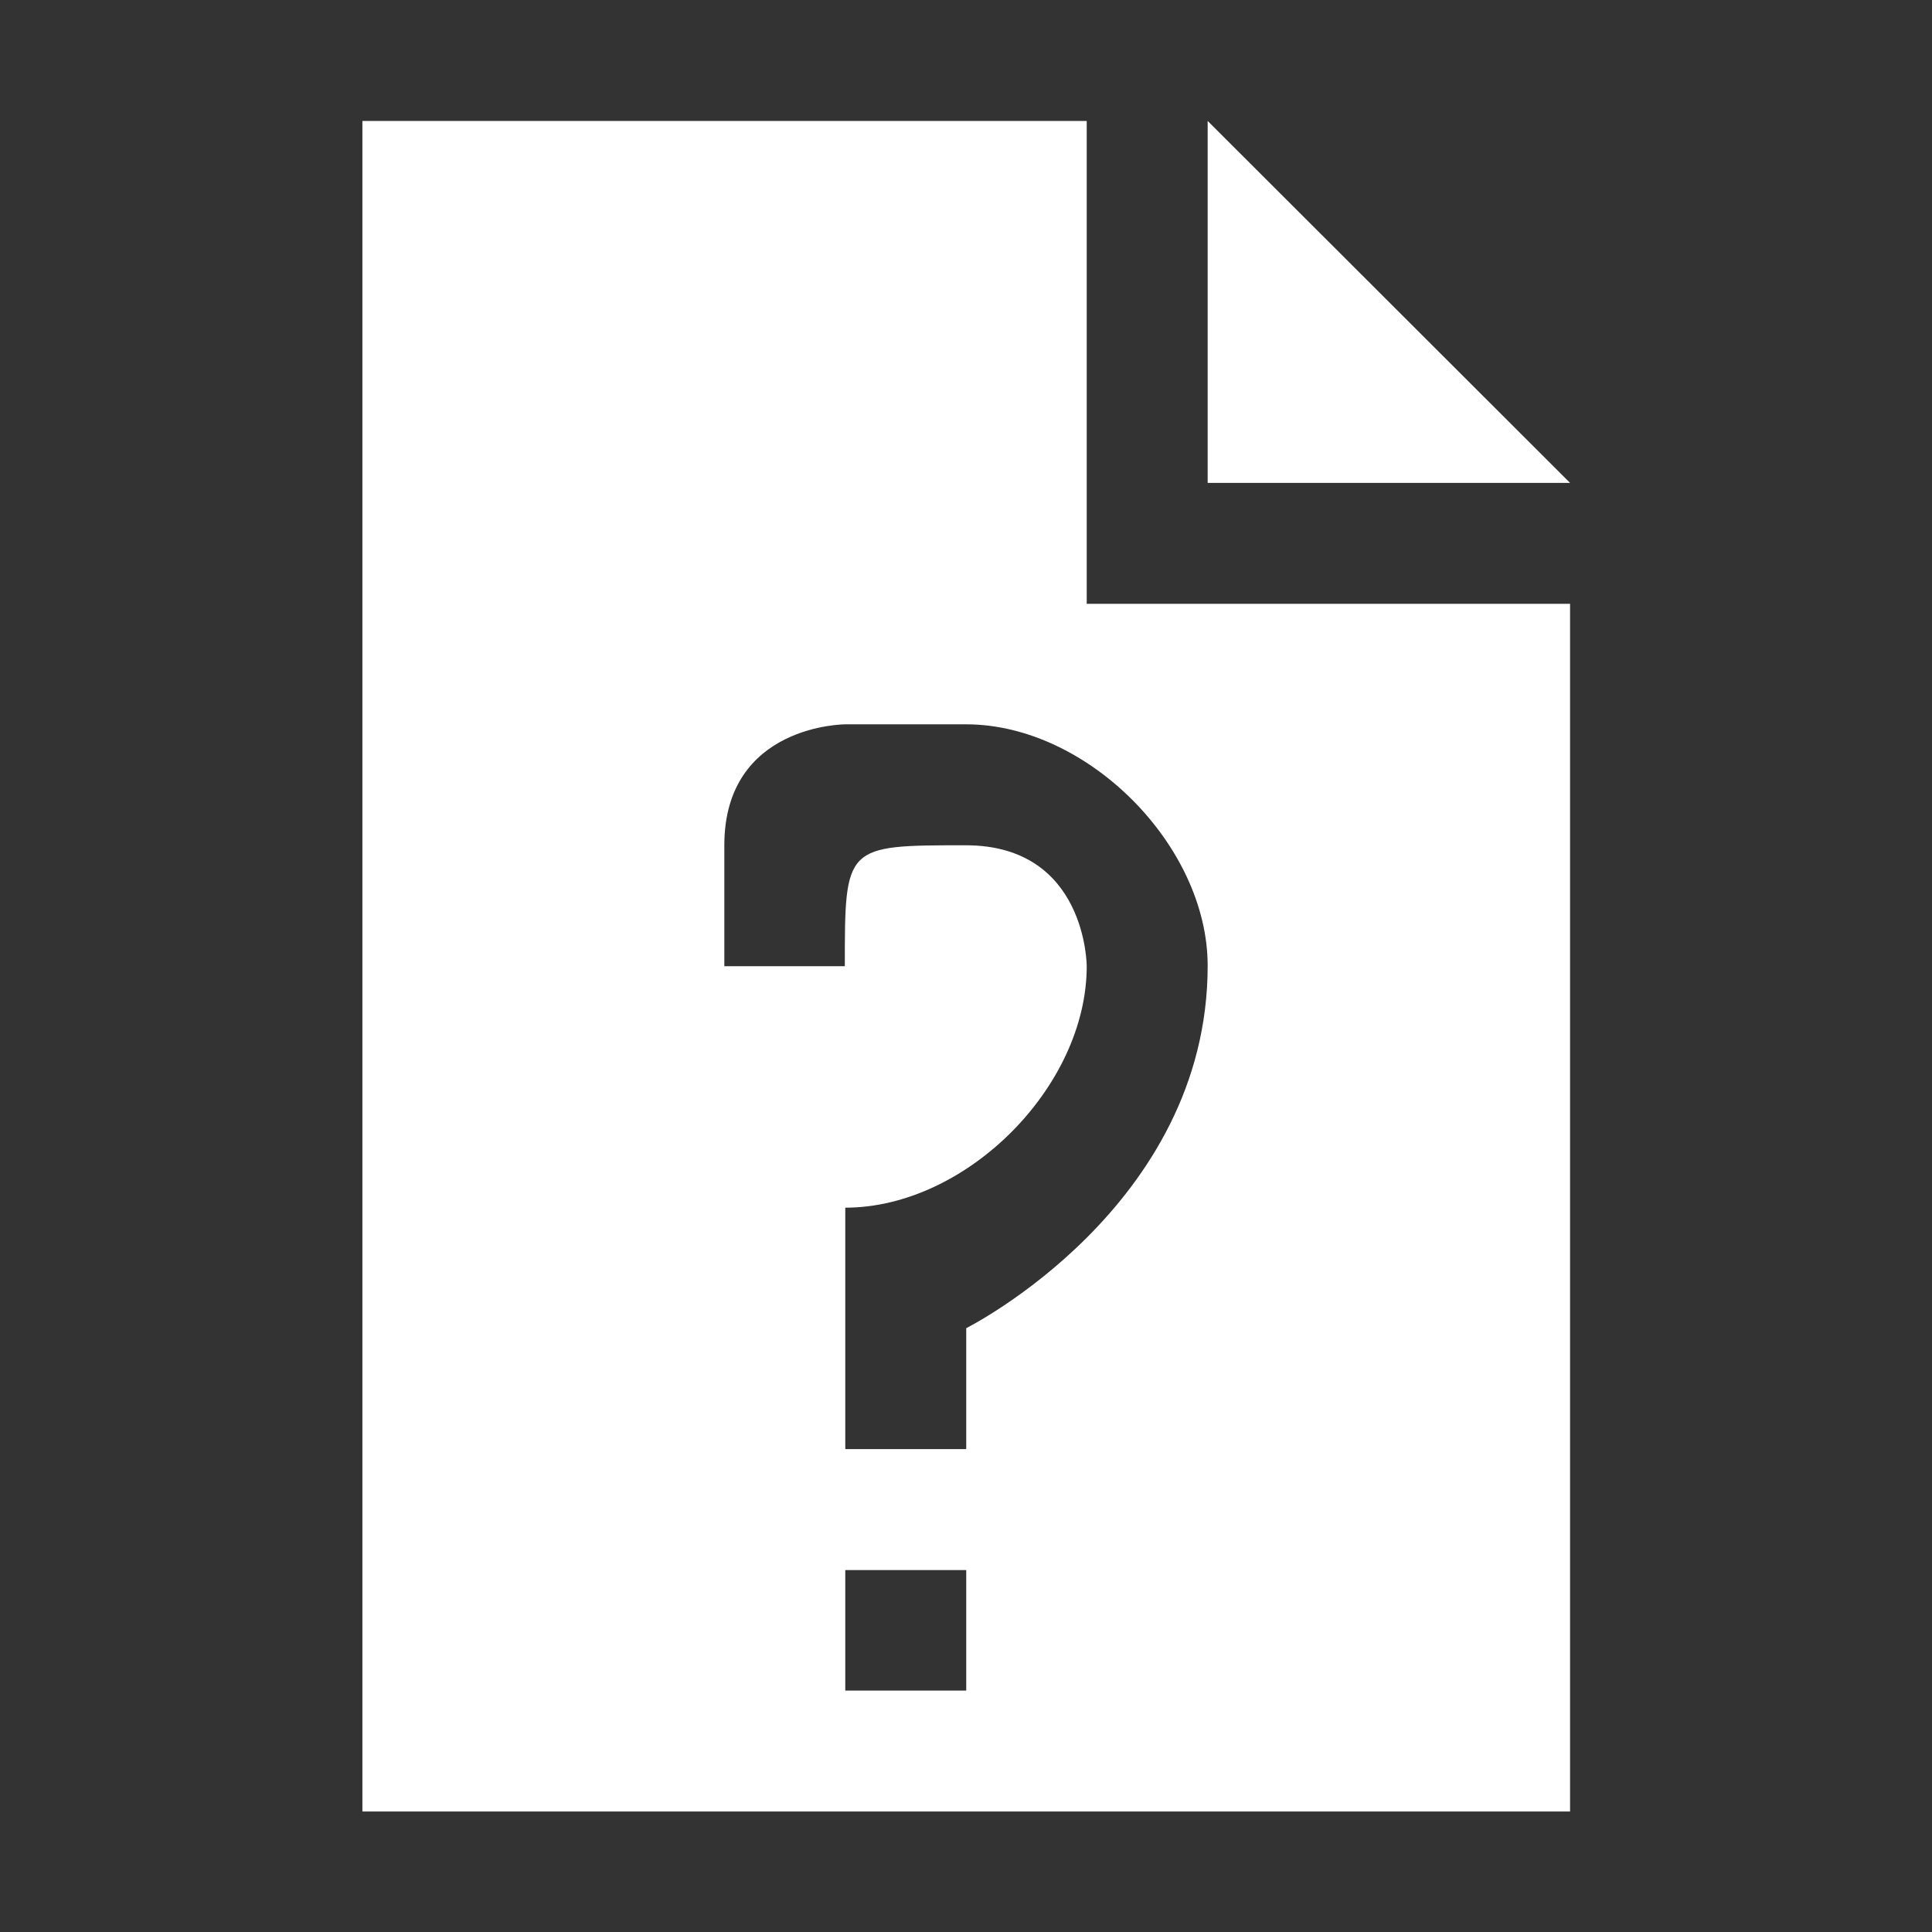 <?xml version="1.0" encoding="UTF-8" standalone="no"?>
<svg
   xmlns:dc="http://purl.org/dc/elements/1.1/"
   xmlns:cc="http://creativecommons.org/ns#"
   xmlns:rdf="http://www.w3.org/1999/02/22-rdf-syntax-ns#"
   xmlns:svg="http://www.w3.org/2000/svg"
   xmlns="http://www.w3.org/2000/svg"
   xmlns:sodipodi="http://sodipodi.sourceforge.net/DTD/sodipodi-0.dtd"
   xmlns:inkscape="http://www.inkscape.org/namespaces/inkscape"
   sodipodi:docname="unknown_file.svg"
   inkscape:version="1.0 (4035a4fb49, 2020-05-01)"
   id="svg1626"
   version="1.1"
   viewBox="0 0 4.233 4.233"
   height="16"
   width="16">
  <rect x="0" y="0" width="4.233" height="4.233" fill="#333333" stroke="none"/>
  <defs
     id="defs1620" />
  <sodipodi:namedview
     inkscape:document-rotation="0"
     inkscape:window-maximized="1"
     inkscape:window-y="35"
     inkscape:window-x="0"
     inkscape:window-height="837"
     inkscape:window-width="1440"
     units="px"
     showgrid="true"
     inkscape:current-layer="layer2"
     inkscape:document-units="px"
     inkscape:cy="7.7420231"
     inkscape:cx="10.374999"
     inkscape:zoom="28"
     inkscape:pageshadow="2"
     inkscape:pageopacity="0"
     borderopacity="1.0"
     bordercolor="#666666"
     pagecolor="#121316"
     id="base">
    <inkscape:grid
       dotted="false"
       empspacing="20"
       id="grid2171"
       type="xygrid" />
  </sodipodi:namedview>
  <g
     transform="translate(0,-291.708)"
     id="layer1"
     inkscape:groupmode="layer"
     inkscape:label="Background" />
  <g
     inkscape:label="Icon"
     id="layer2"
     inkscape:groupmode="layer">
    <path
       sodipodi:nodetypes="ccccccccccccccssccccccccccccc"
       inkscape:connector-curvature="0"
       id="path4945-9-4"
       d="M 0.794,0.265 V 3.969 H 3.44 V 1.323 H 2.381 V 0.265 Z m 1.852,0 V 1.058 h 0.794 z M 1.587,2.117 V 1.852 c 0,-0.265 0.265,-0.265 0.265,-0.265 l 0.265,2.6e-6 c 0.265,2.7e-6 0.529,0.265 0.529,0.529 0,0.529 -0.529,0.794 -0.529,0.794 V 3.175 H 1.852 V 2.646 c 0.265,0 0.529,-0.265 0.529,-0.529 0,0 0,-0.265 -0.265,-0.265 -0.265,-2.7e-6 -0.265,-2.7e-6 -0.265,0.265 z M 1.852,3.44 H 2.117 V 3.704 H 1.852 Z"
       style="display:inline;fill:#ffffff;fill-opacity:1;stroke:none;stroke-width:0.265" />
  </g>
</svg>
